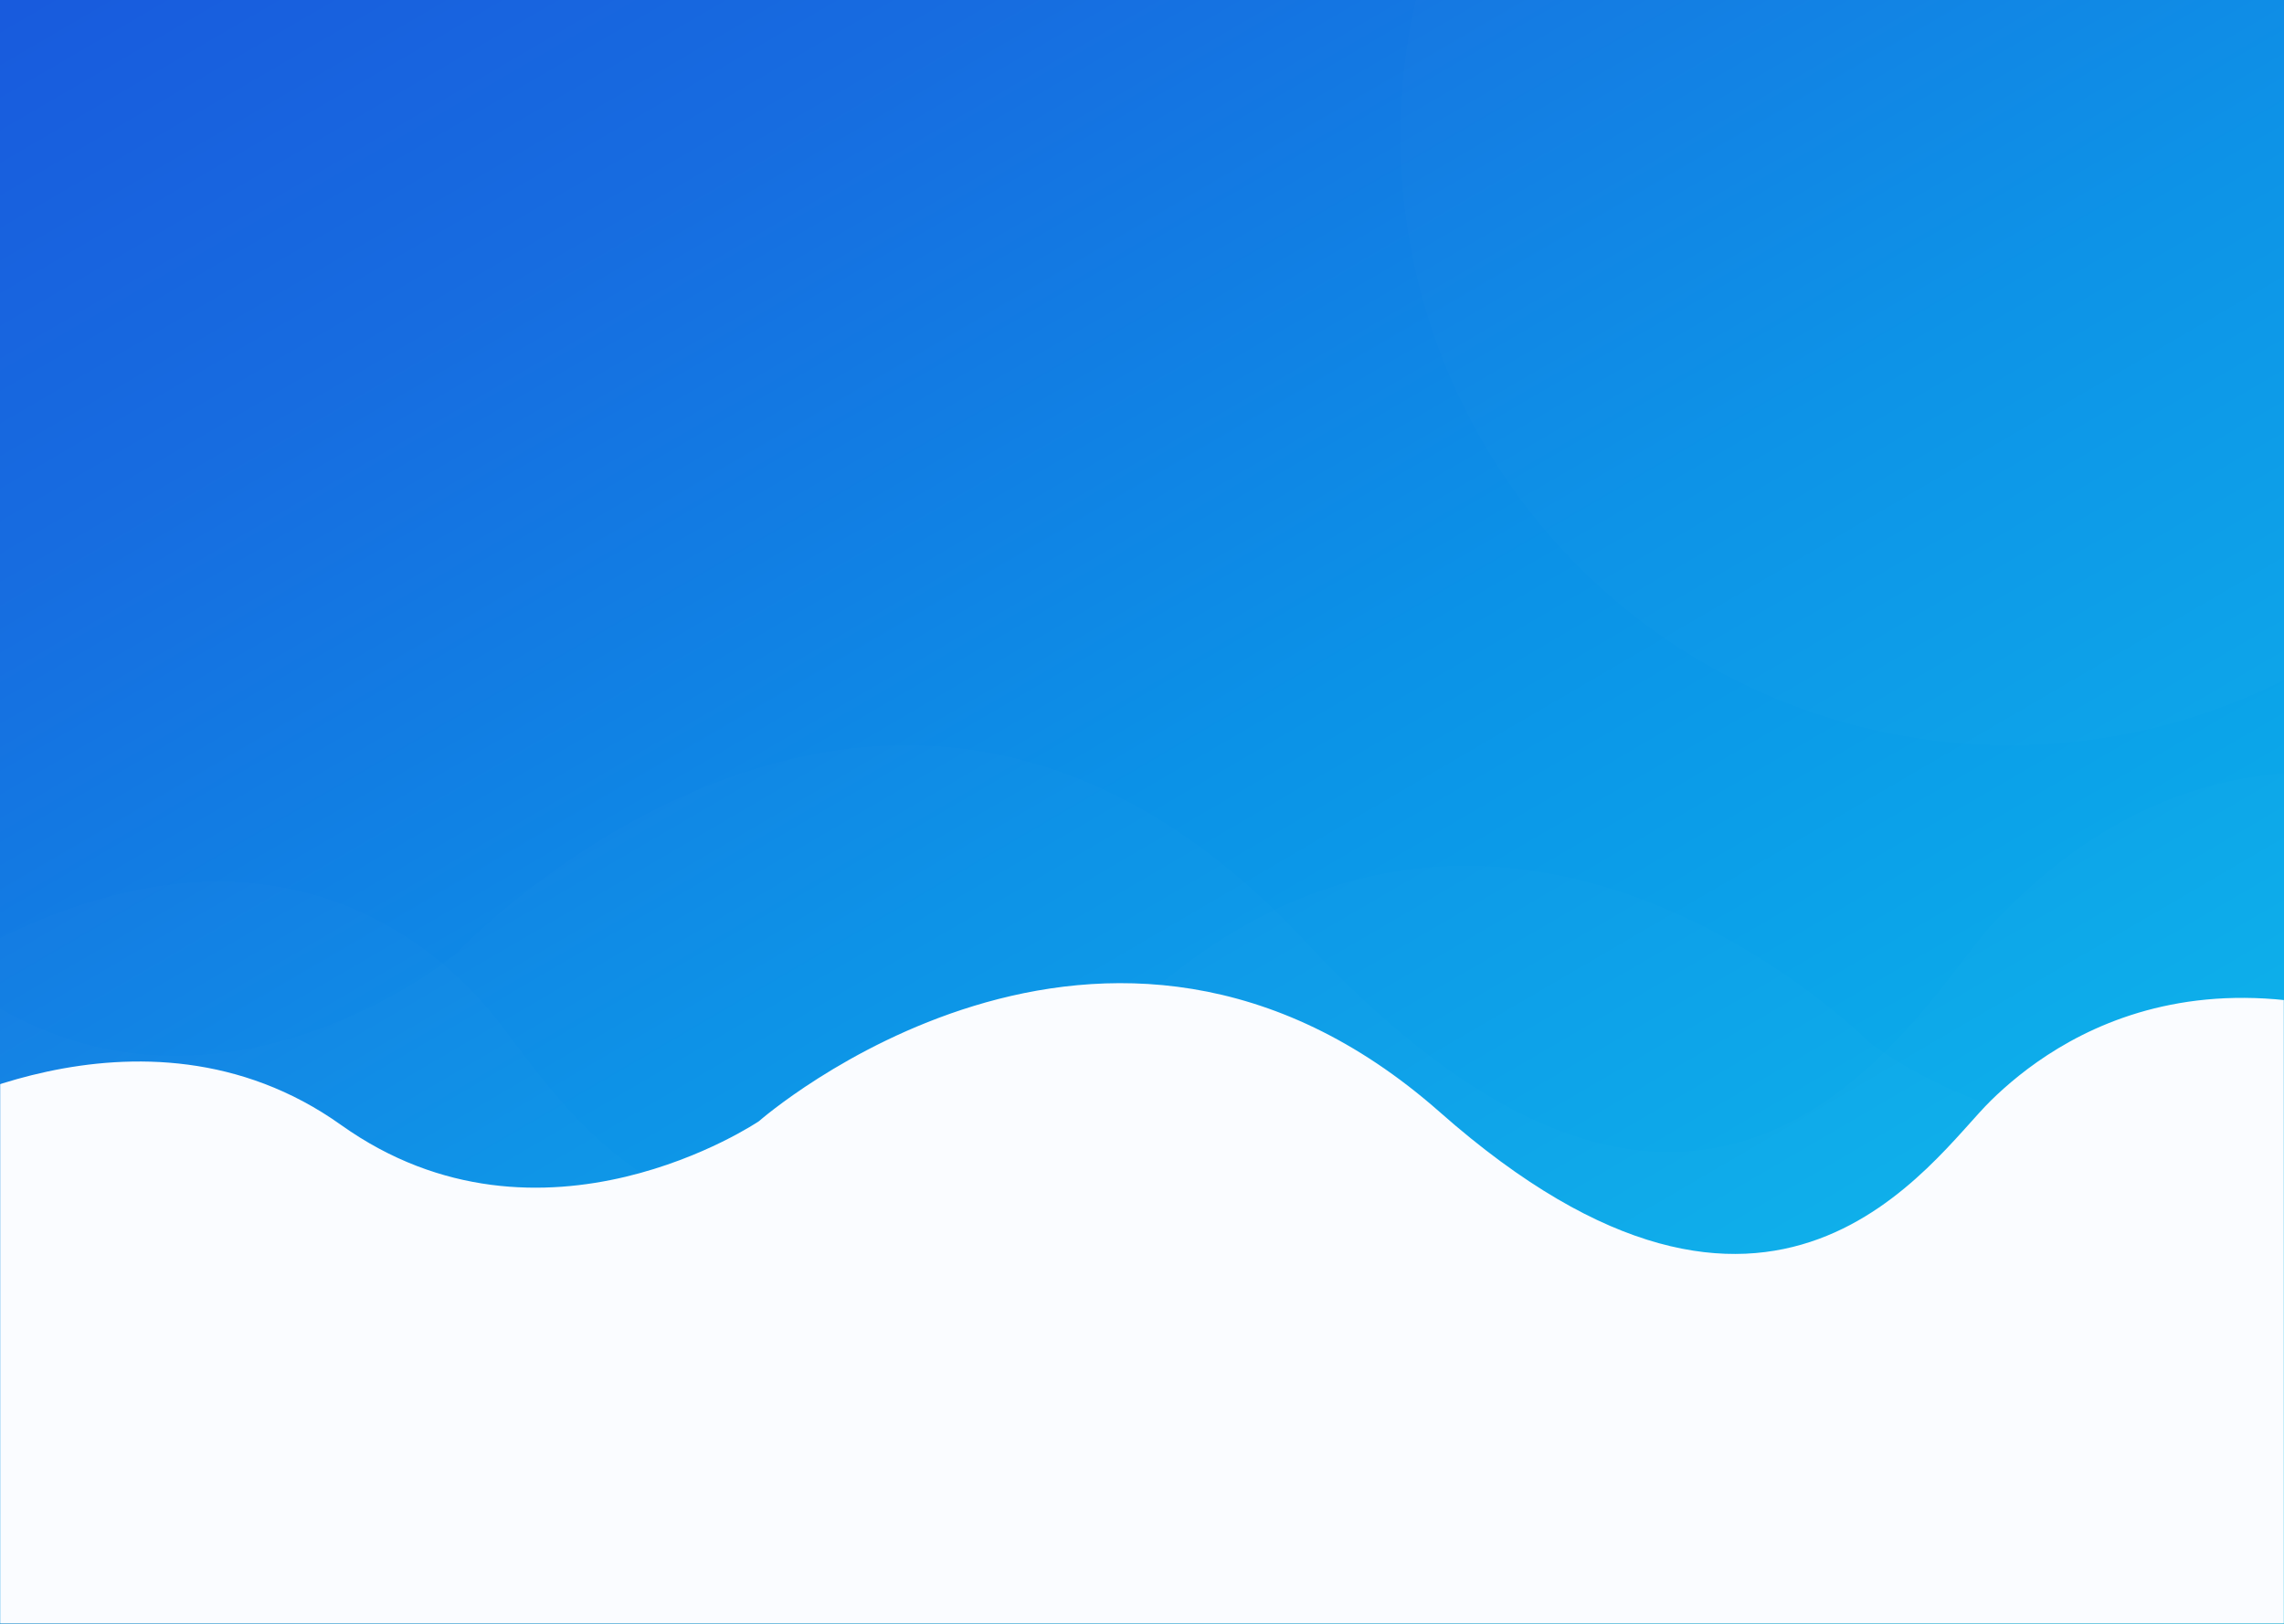 <svg xmlns="http://www.w3.org/2000/svg" xmlns:xlink="http://www.w3.org/1999/xlink" width="1440" height="1024" viewBox="0 0 1440 1024">
  <rect x="0" y="0" width="1440" height="1024" fill="#333333" stroke="none"/>
  <defs>
    <linearGradient id="bg1-b" x1="-26.239%" x2="127.824%" y1="-41.468%" y2="144.048%">
      <stop offset="0%" stop-color="#1B3BD8"/>
      <stop offset="31.474%" stop-color="#176CE0"/>
      <stop offset="49.184%" stop-color="#0B92E7"/>
      <stop offset="71.324%" stop-color="#0BB6EB"/>
      <stop offset="100%" stop-color="#00E0F2"/>
    </linearGradient>
    <rect id="bg1-a" width="1440" height="1024"/>
  </defs>
  <g fill="none" fill-rule="evenodd">
    <mask id="bg1-c" fill="#fff">
      <use xlink:href="#bg1-a"/>
    </mask>
    <use fill="url(#bg1-b)" xlink:href="#bg1-a"/>
    <path fill="#FAFCFF" d="M-60.566,709.884 C-60.566,709.884 88.309,619.099 215.055,709.442 C341.802,799.785 478.515,707.034 478.515,707.034 C478.515,707.034 696.79,515.045 907.824,701.363 C1118.857,887.68 1217.648,730.796 1255.281,693.957 C1292.914,657.119 1405.168,571.255 1599.89,689.695 C1794.611,808.134 1610.386,688.16 1610.386,688.16 L1610.386,1101.972 L-77,1101.972 L-60.566,709.884 Z" mask="url(#bg1-c)"/>
    <path fill="#FFF" d="M1780.623,661.161 C1780.623,661.161 1614.407,544.846 1472.896,660.595 C1331.386,776.345 1178.749,657.509 1178.749,657.509 C1178.749,657.509 935.05,411.53 699.435,650.243 C463.821,888.957 355.317,694.747 311.506,640.755 C267.695,586.764 144.16,483.547 -73.242,635.294 C-290.644,787.041 -84.961,633.328 -84.961,633.328 L-84.961,1109.428 L1798.97,1109.428" mask="url(#bg1-c)" opacity=".1"/>
    <path fill="#FFF" d="M-386.48,606.446 C-386.48,606.446 -200.581,468.633 -42.314,605.775 C115.953,742.917 286.664,602.118 286.664,602.118 C286.664,602.118 559.221,310.677 822.735,593.509 C1086.25,876.342 1213.849,627.037 1256.601,582.268 C1299.353,537.499 1443.763,396.004 1686.909,575.797 C1930.055,755.59 1700.015,573.467 1700.015,573.467 L1700.015,1102.016 L-407,1102.016 L-386.48,606.446 Z" mask="url(#bg1-c)" opacity=".1"/>
    <circle cx="1267" cy="86" r="384" fill="#FFF" mask="url(#bg1-c)" opacity=".1"/>
  </g>
</svg>
